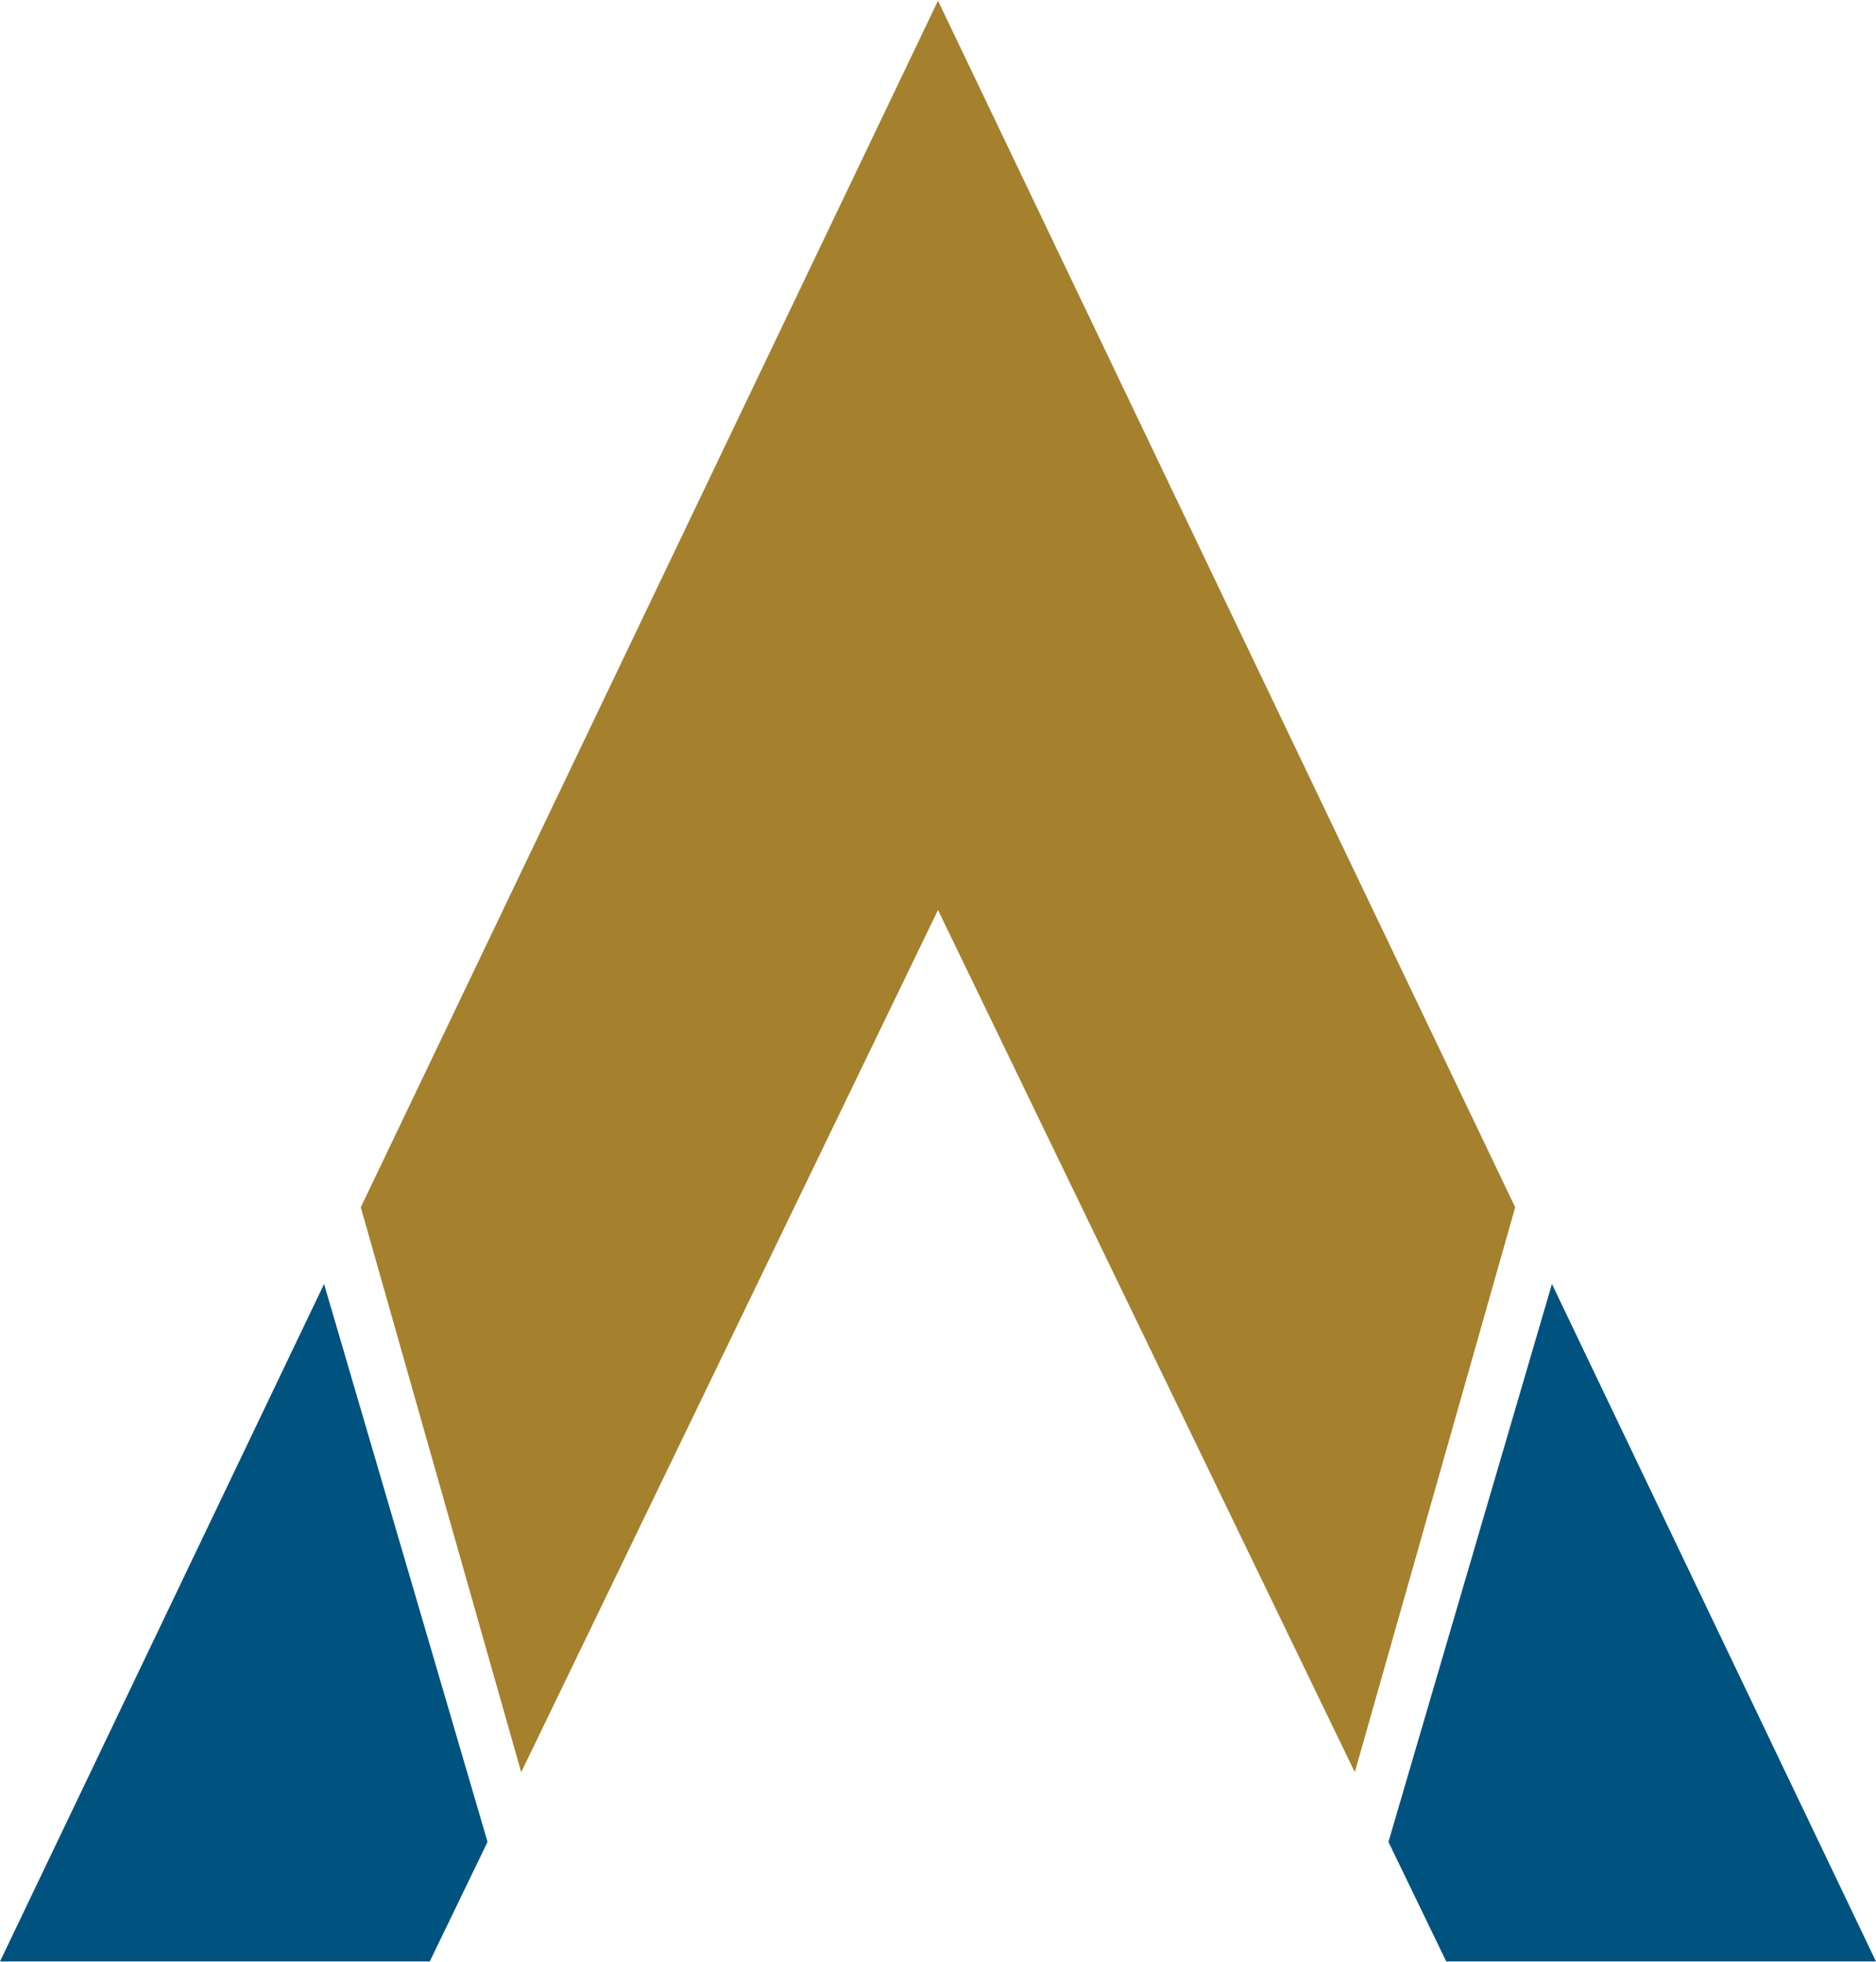 <svg id="Layer_1" data-name="Layer 1" xmlns="http://www.w3.org/2000/svg" width="1225" height="1281" viewBox="0 0 1225 1281">
  <g>
    <polygon points="318.36 1202.45 280.62 1280.51 0 1280.51 211.61 838.24 318.36 1202.45" fill="#00527f"/>
    <polygon points="989.4 788.16 884.66 1156.95 612.5 594.06 340.34 1156.95 235.59 788.16 612.5 0.49 989.4 788.16" fill="#a5802d"/>
    <polygon points="1225 1280.51 944.38 1280.51 906.64 1202.45 1013.39 838.24 1225 1280.51" fill="#00527f"/>
  </g>
</svg>
